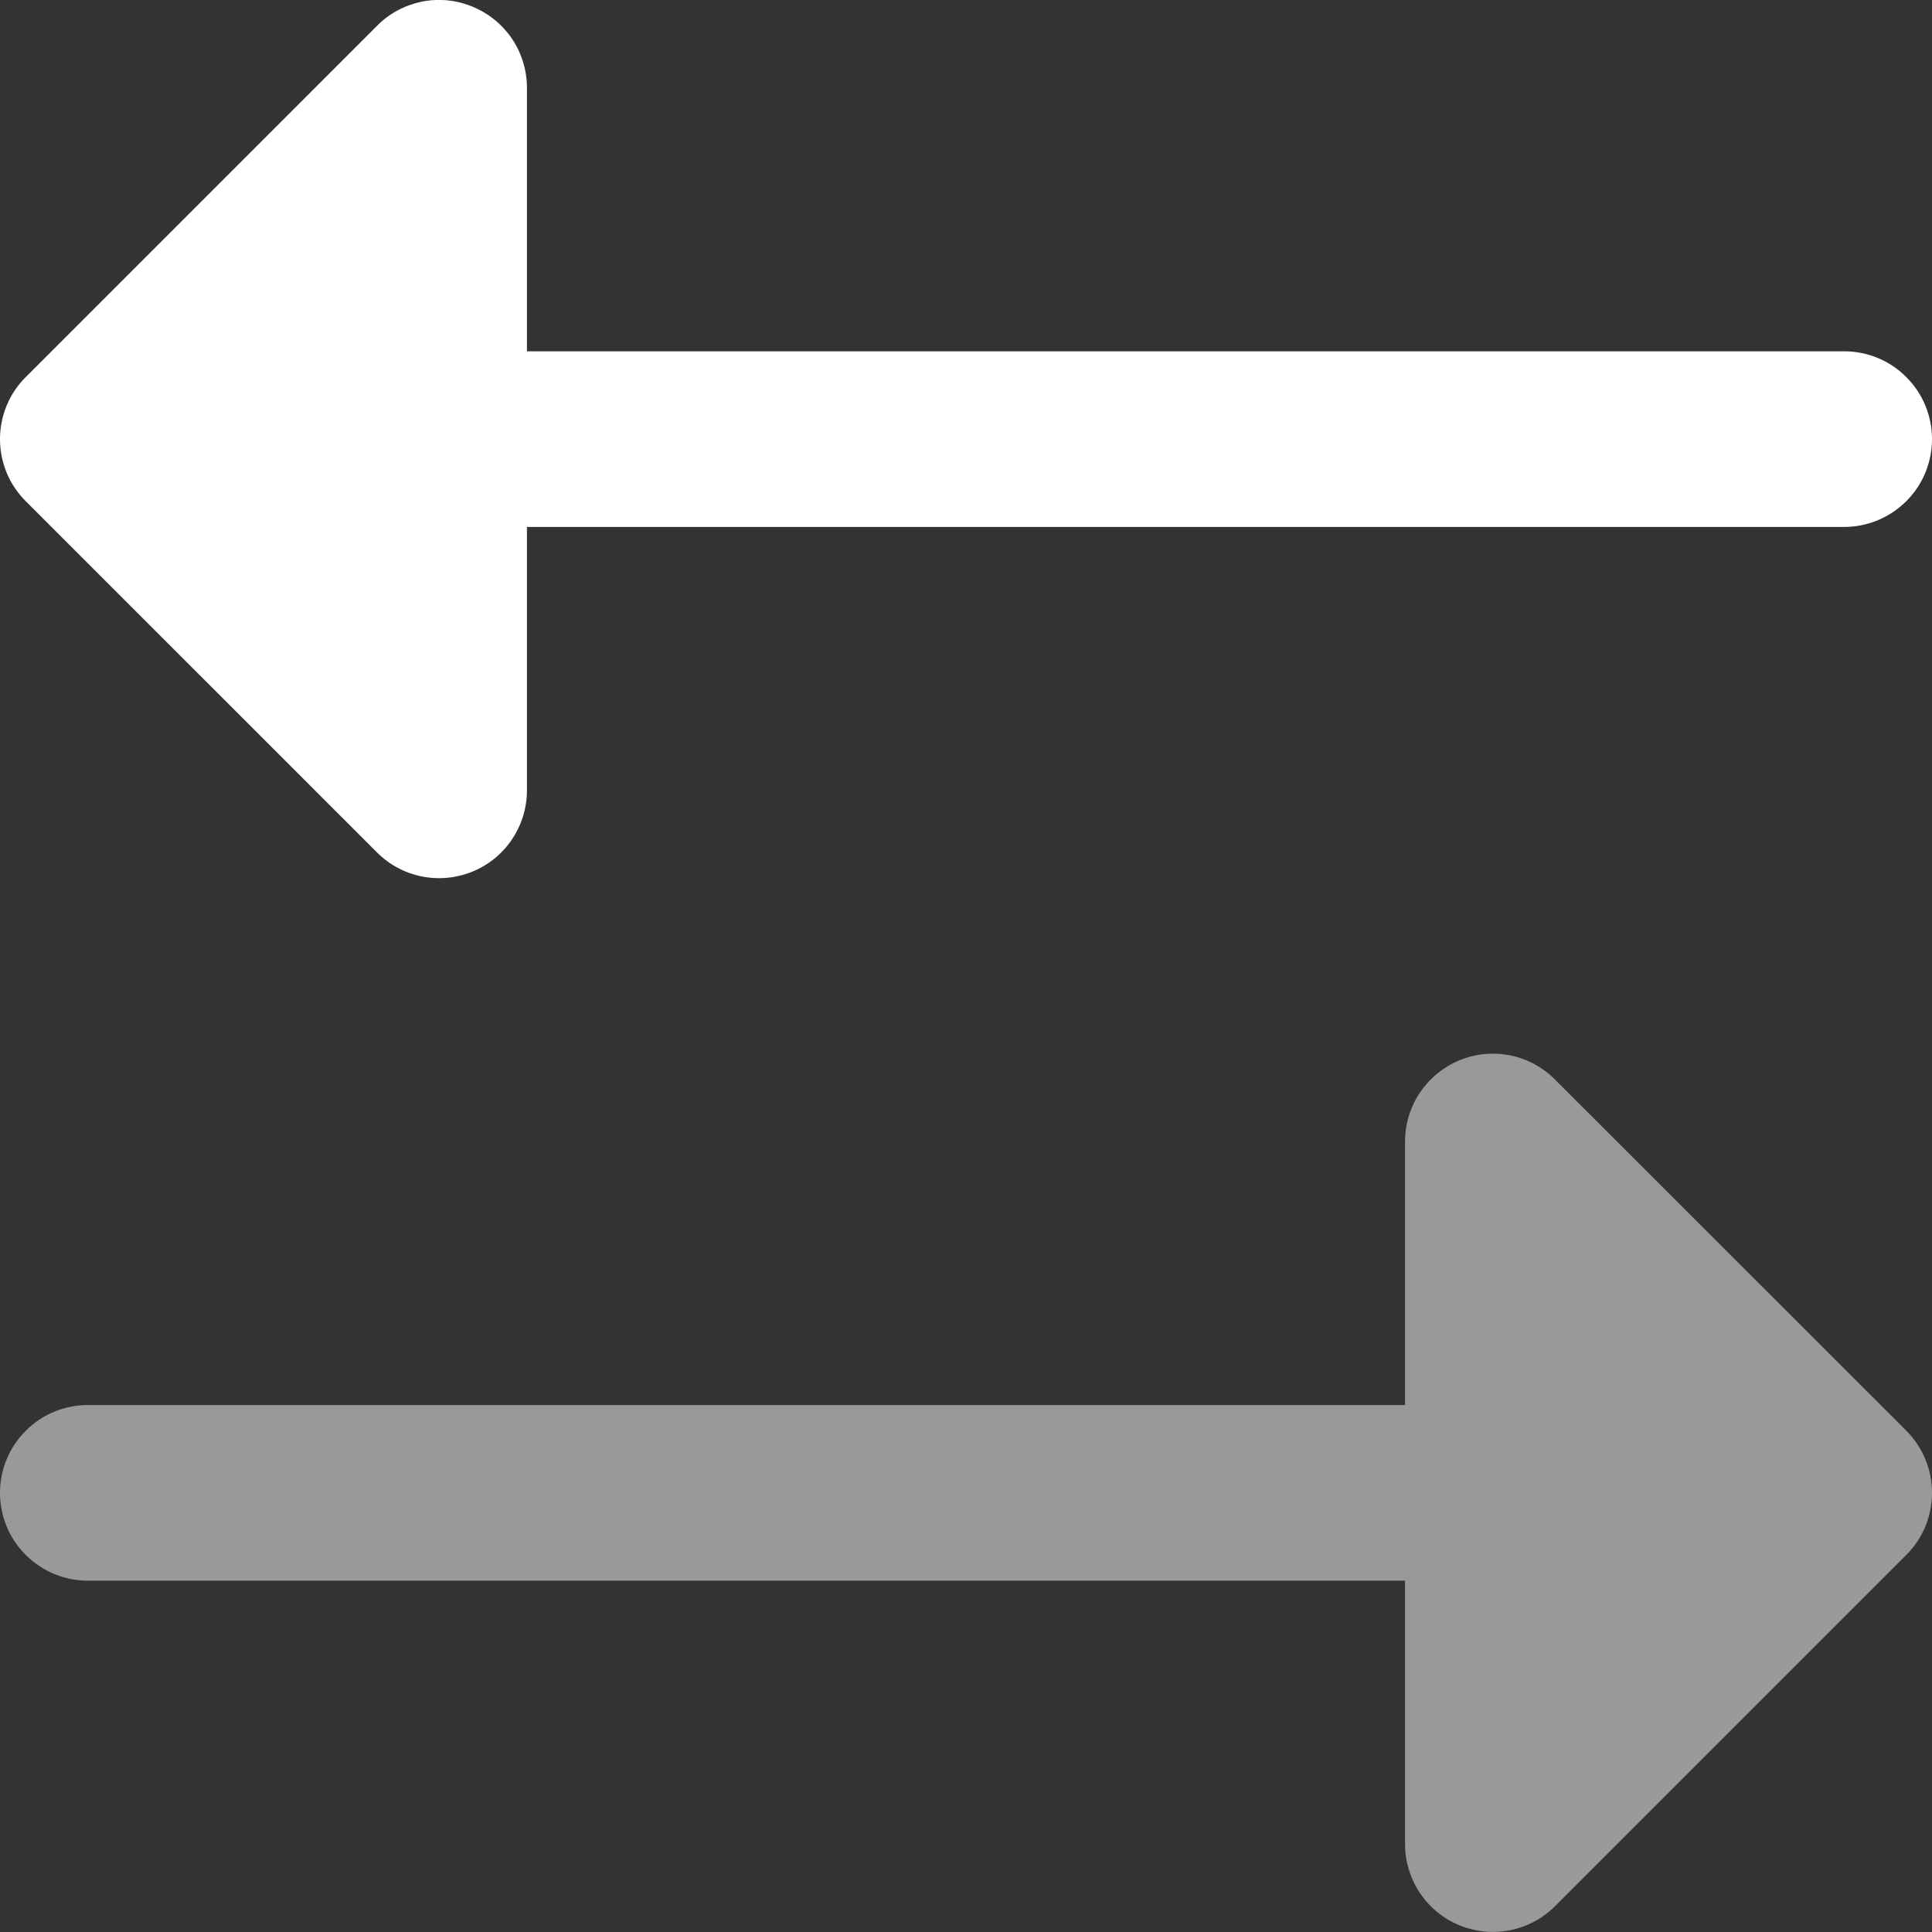 <svg width="12" height="12" viewBox="0 0 12 12" fill="none" xmlns="http://www.w3.org/2000/svg">
<rect x="0" y="0" width="12" height="12" fill="#333333" stroke="none"/>
<path d="M2.342 5.295C2.418 5.371 2.515 5.423 2.621 5.444C2.727 5.465 2.836 5.454 2.936 5.413C3.036 5.372 3.121 5.302 3.181 5.212C3.241 5.122 3.273 5.017 3.273 4.909V3.273H11.454C11.599 3.273 11.738 3.215 11.84 3.113C11.943 3.011 12 2.872 12 2.727C12 2.583 11.943 2.444 11.84 2.342C11.738 2.239 11.599 2.182 11.454 2.182H3.273V0.545C3.273 0.438 3.241 0.332 3.181 0.242C3.121 0.153 3.036 0.083 2.936 0.042C2.836 0 2.727 -0.011 2.621 0.01C2.515 0.032 2.418 0.083 2.342 0.16L0.16 2.342C0.057 2.444 0 2.583 0 2.727C0 2.872 0.057 3.011 0.16 3.113L2.342 5.295Z" fill="white"/>
<path d="M11.84 9.658L9.658 11.84C9.582 11.916 9.485 11.968 9.379 11.989C9.273 12.01 9.164 11.999 9.064 11.958C8.964 11.917 8.879 11.847 8.819 11.757C8.759 11.667 8.727 11.562 8.727 11.454V9.818H0.545C0.401 9.818 0.262 9.76 0.16 9.658C0.057 9.556 0 9.417 0 9.272C0 9.128 0.057 8.989 0.16 8.887C0.262 8.784 0.401 8.727 0.545 8.727H8.727V7.09C8.727 6.983 8.759 6.877 8.819 6.787C8.879 6.698 8.964 6.628 9.064 6.586C9.164 6.545 9.273 6.534 9.379 6.555C9.485 6.576 9.582 6.628 9.658 6.705L11.84 8.886C11.943 8.989 12 9.128 12 9.272C12 9.417 11.943 9.556 11.84 9.658Z" fill="white" fill-opacity="0.5"/>
</svg>
